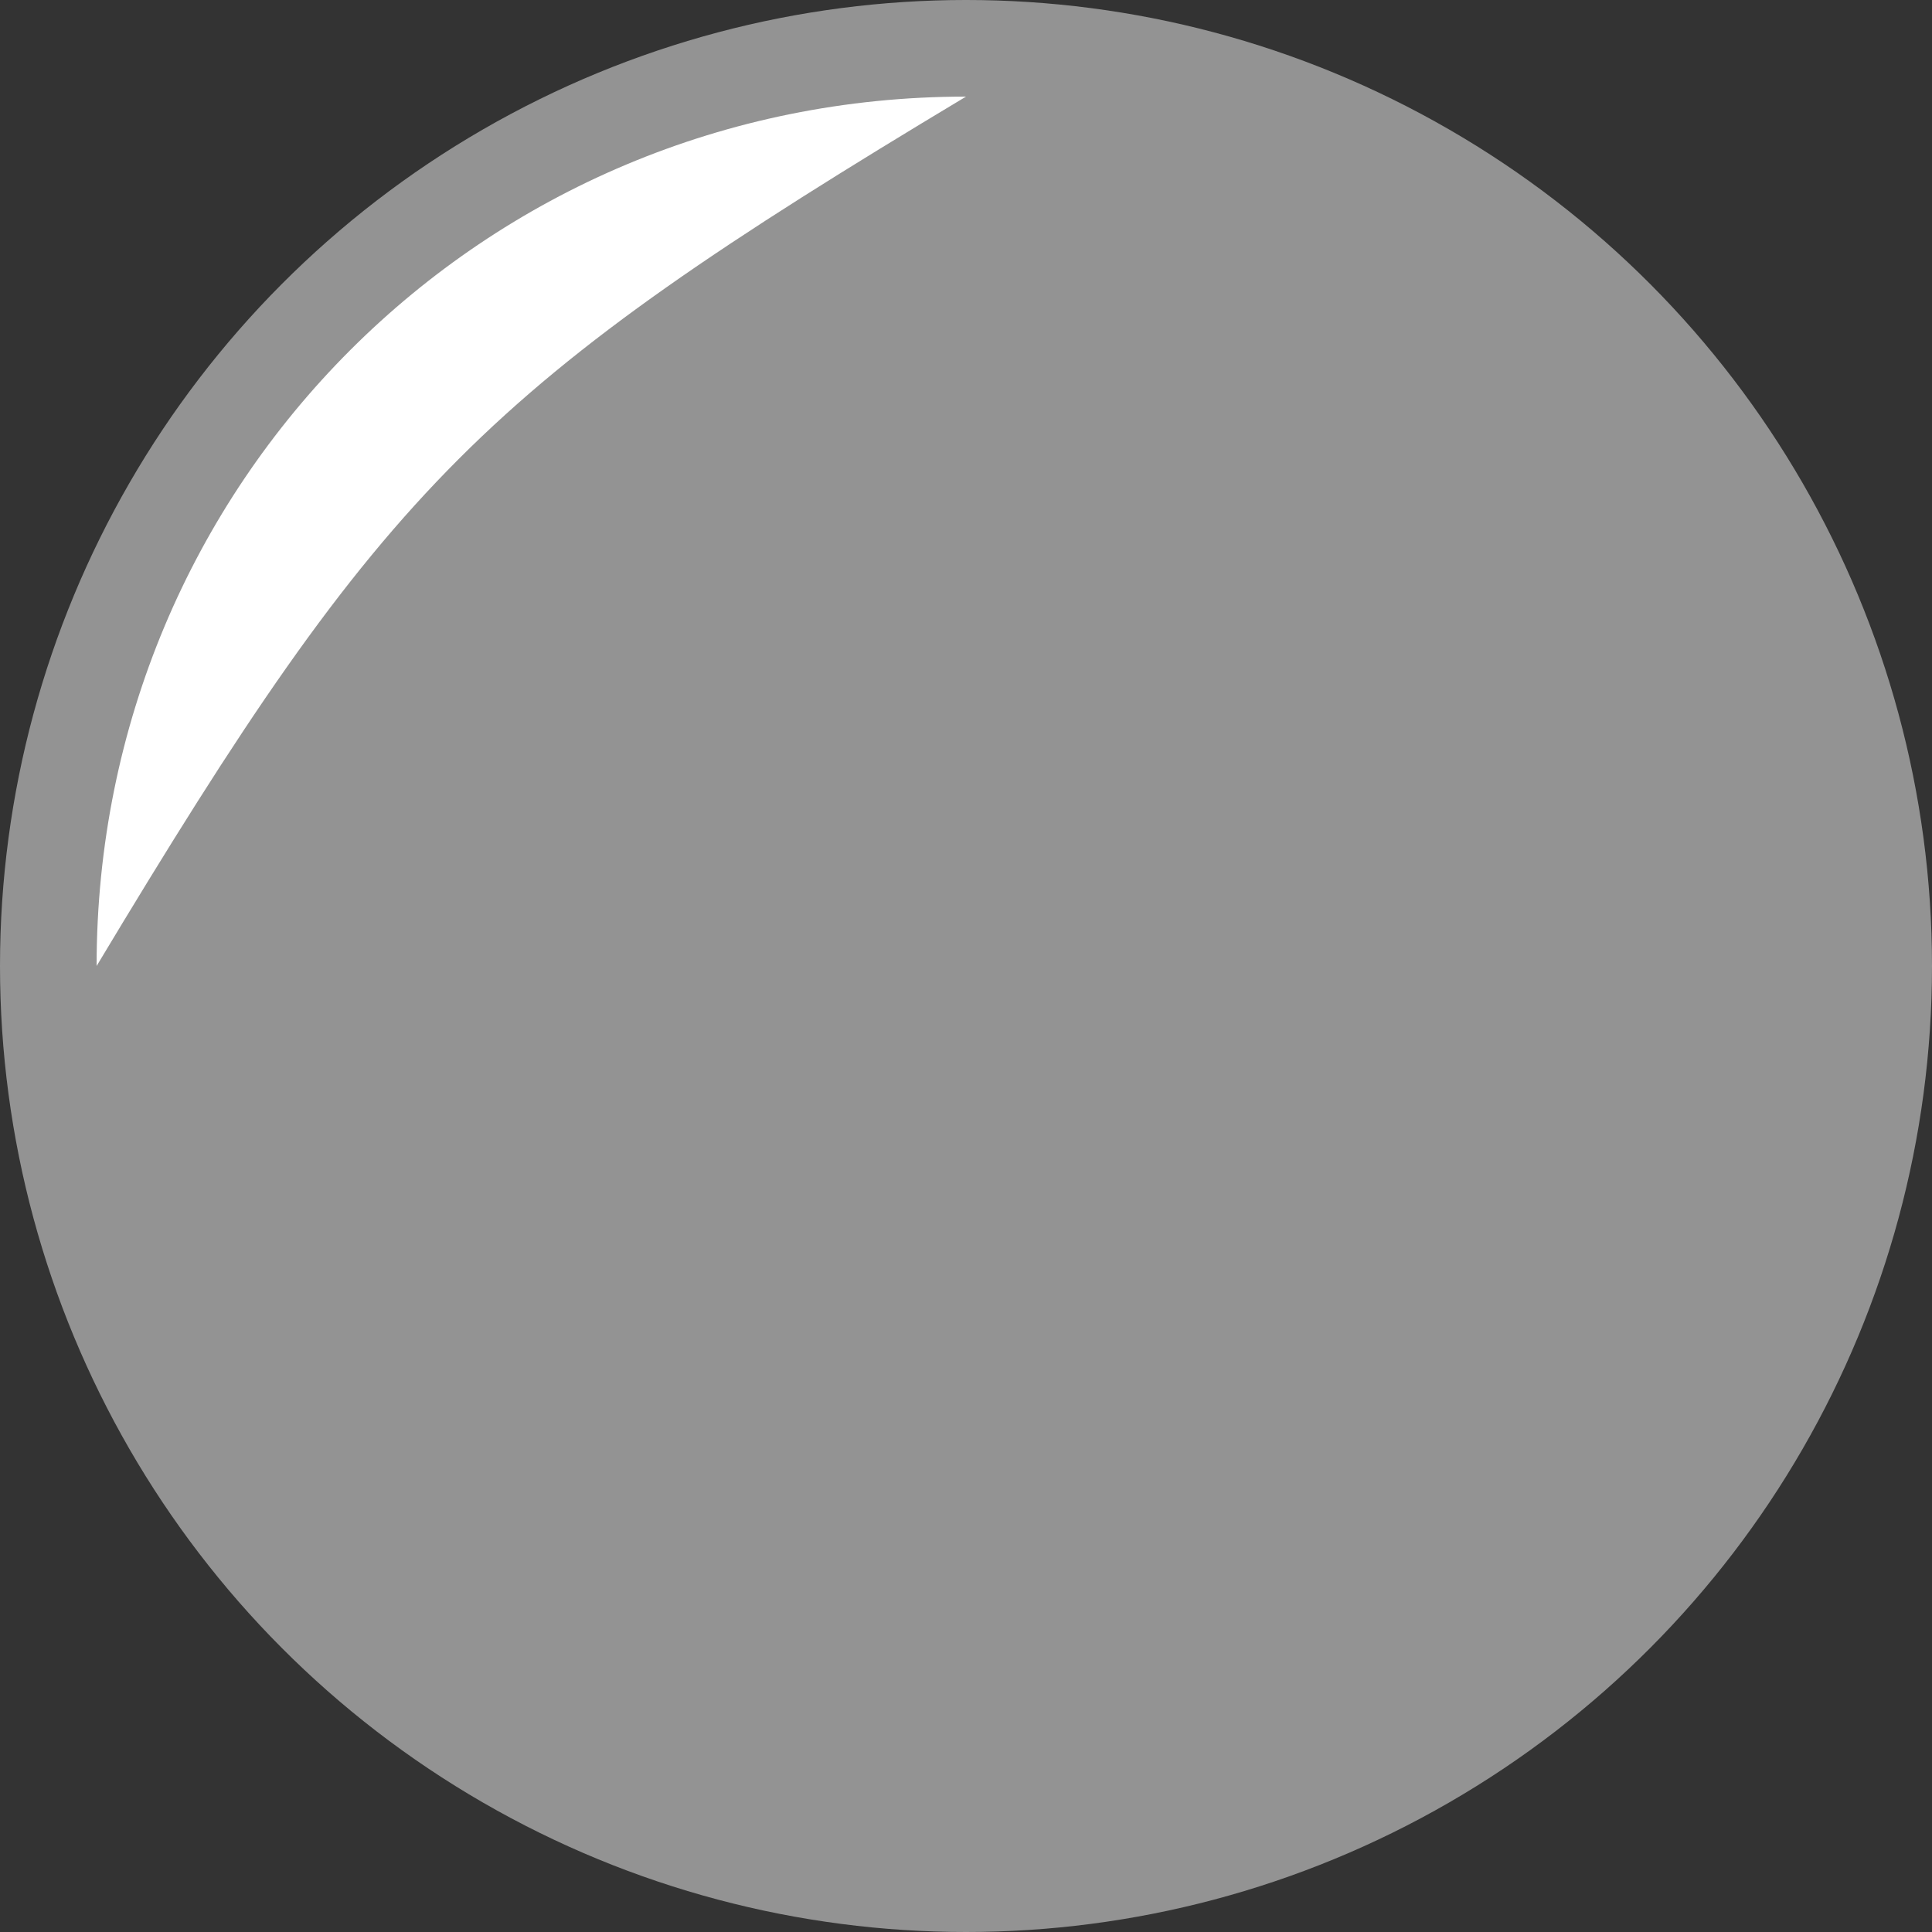 <?xml version="1.0" encoding="UTF-8" standalone="no"?>
<!-- Created with Inkscape (http://www.inkscape.org/) -->

<svg
   xmlns:dc="http://purl.org/dc/elements/1.1/"
   xmlns:cc="http://creativecommons.org/ns#"
   xmlns:rdf="http://www.w3.org/1999/02/22-rdf-syntax-ns#"
   xmlns:svg="http://www.w3.org/2000/svg"
   xmlns="http://www.w3.org/2000/svg"
   xmlns:sodipodi="http://sodipodi.sourceforge.net/DTD/sodipodi-0.dtd"
   xmlns:inkscape="http://www.inkscape.org/namespaces/inkscape"
   width="100"
   height="100"
   viewBox="0 0 26.458 26.458"
   version="1.1"
   id="svg8"
   inkscape:version="0.92.3 (2405546, 2018-03-11)"
   sodipodi:docname="Bubble - Variation 1.svg"
   inkscape:export-filename="E:\Pictures\Game Development\Projects\RotorBall\Assets\Customisation Features\Ball Explosions\Bubbles\Bubble - Variation 1 (100x100).png"
   inkscape:export-xdpi="96"
   inkscape:export-ydpi="96">
  <rect x="0" y="0" width="26.458" height="26.458" fill="#333333" stroke="none"/>
  <defs
     id="defs2" />
  <sodipodi:namedview
     id="base"
     pagecolor="#ffffff"
     bordercolor="#666666"
     borderopacity="1.0"
     inkscape:pageopacity="0.0"
     inkscape:pageshadow="2"
     inkscape:zoom="2.8284273"
     inkscape:cx="-46.087458"
     inkscape:cy="21.494368"
     inkscape:document-units="px"
     inkscape:current-layer="g950"
     showgrid="true"
     units="px"
     inkscape:window-width="1920"
     inkscape:window-height="1017"
     inkscape:window-x="-8"
     inkscape:window-y="-8"
     inkscape:window-maximized="1"
     inkscape:pagecheckerboard="true">
    <inkscape:grid
       type="xygrid"
       id="grid815" />
  </sodipodi:namedview>
  <g
     inkscape:label="Chip"
     inkscape:groupmode="layer"
     id="layer1"
     transform="translate(0,-270.542)"
     style="display:inline">
    <g
       id="g934">
      <g
         id="g950"
         transform="translate(2.6984567e-7,2.315)">
        <circle
           style="opacity:1;fill:#ffffff;fill-opacity:0.471;stroke:none;stroke-width:3.969;stroke-linecap:round;stroke-linejoin:round;stroke-miterlimit:4;stroke-dasharray:none;stroke-dashoffset:0;stroke-opacity:1;paint-order:normal"
           id="path821"
           cx="13.229"
           cy="281.456"
           r="13.229" />
        <path
           style="fill:#ffffff;fill-opacity:1;fill-rule:evenodd;stroke:none;stroke-width:0.265px;stroke-linecap:butt;stroke-linejoin:miter;stroke-opacity:1"
           d="m 1.323,281.456 c 1e-7,-6.615 5.292,-11.906 11.906,-11.906 -6.615,3.969 -7.937,5.292 -11.906,11.906 z"
           id="path823"
           inkscape:connector-curvature="0"
           sodipodi:nodetypes="ccc" />
      </g>
    </g>
  </g>
</svg>
